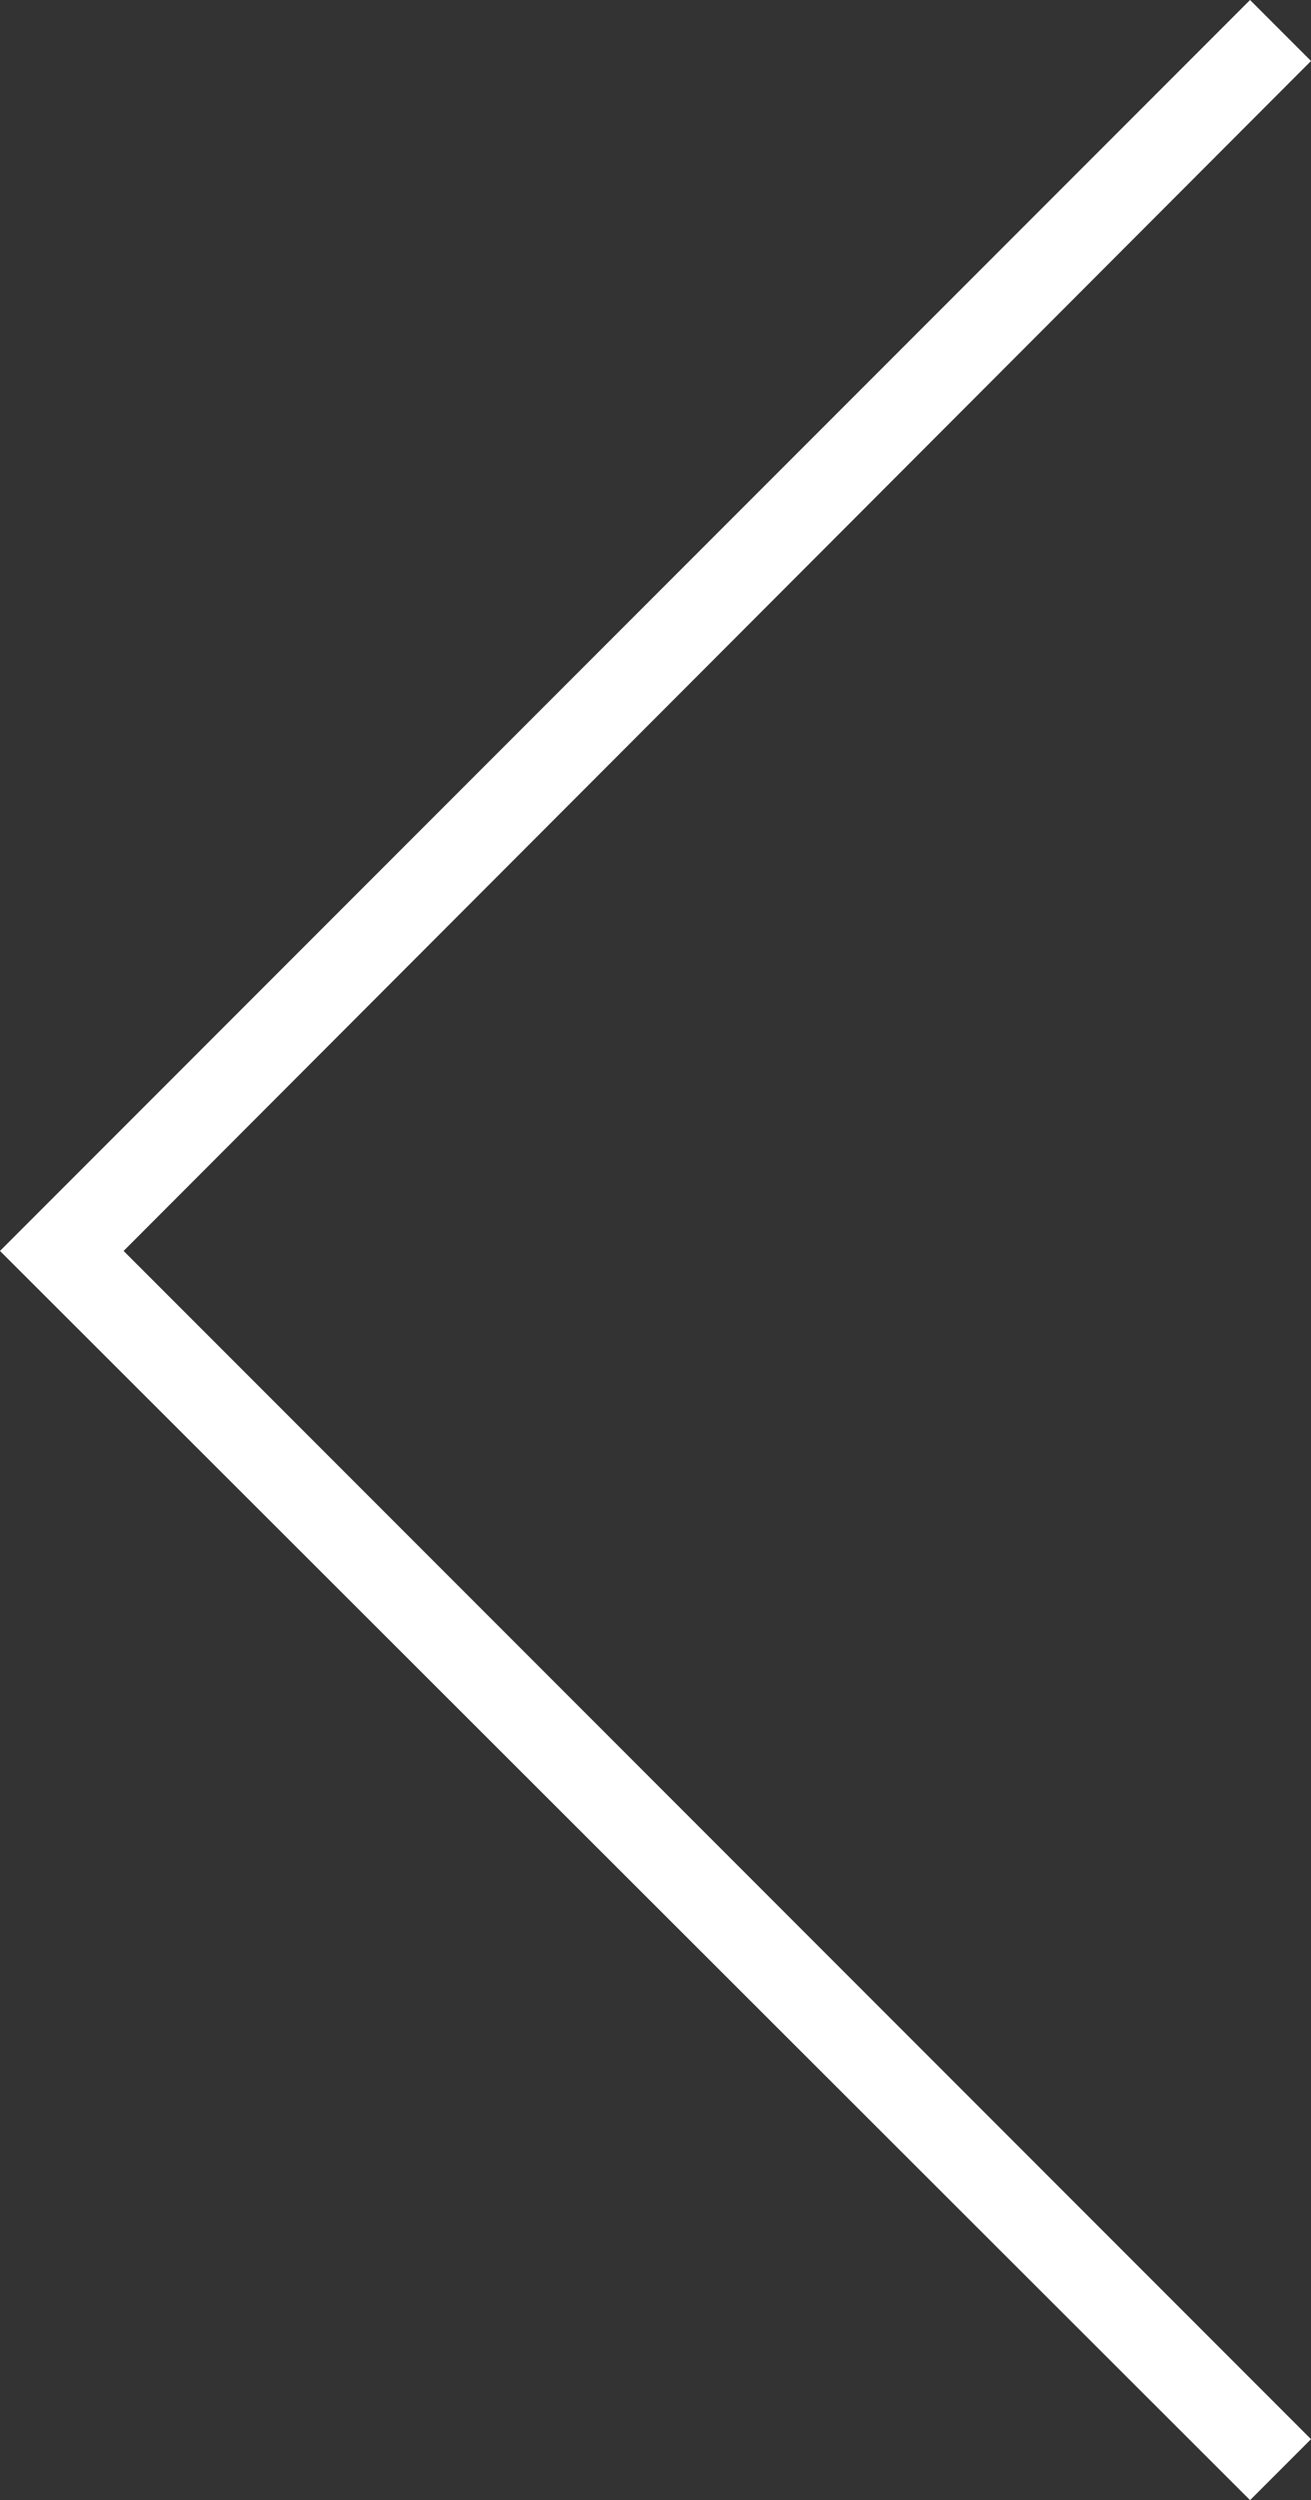 <svg id="Layer_1" data-name="Layer 1" xmlns="http://www.w3.org/2000/svg" preserveAspectRatio="none" viewBox="0 0 7.53 14.35"><rect x="0" y="0" width="7.53" height="14.35" fill="#333333" stroke="none"/><defs><style>.cls-1{fill:#fff;}</style></defs><polygon class="cls-1" points="7.18 14.35 0 7.18 7.18 0 7.53 0.35 0.71 7.18 7.53 14 7.18 14.35"/></svg>